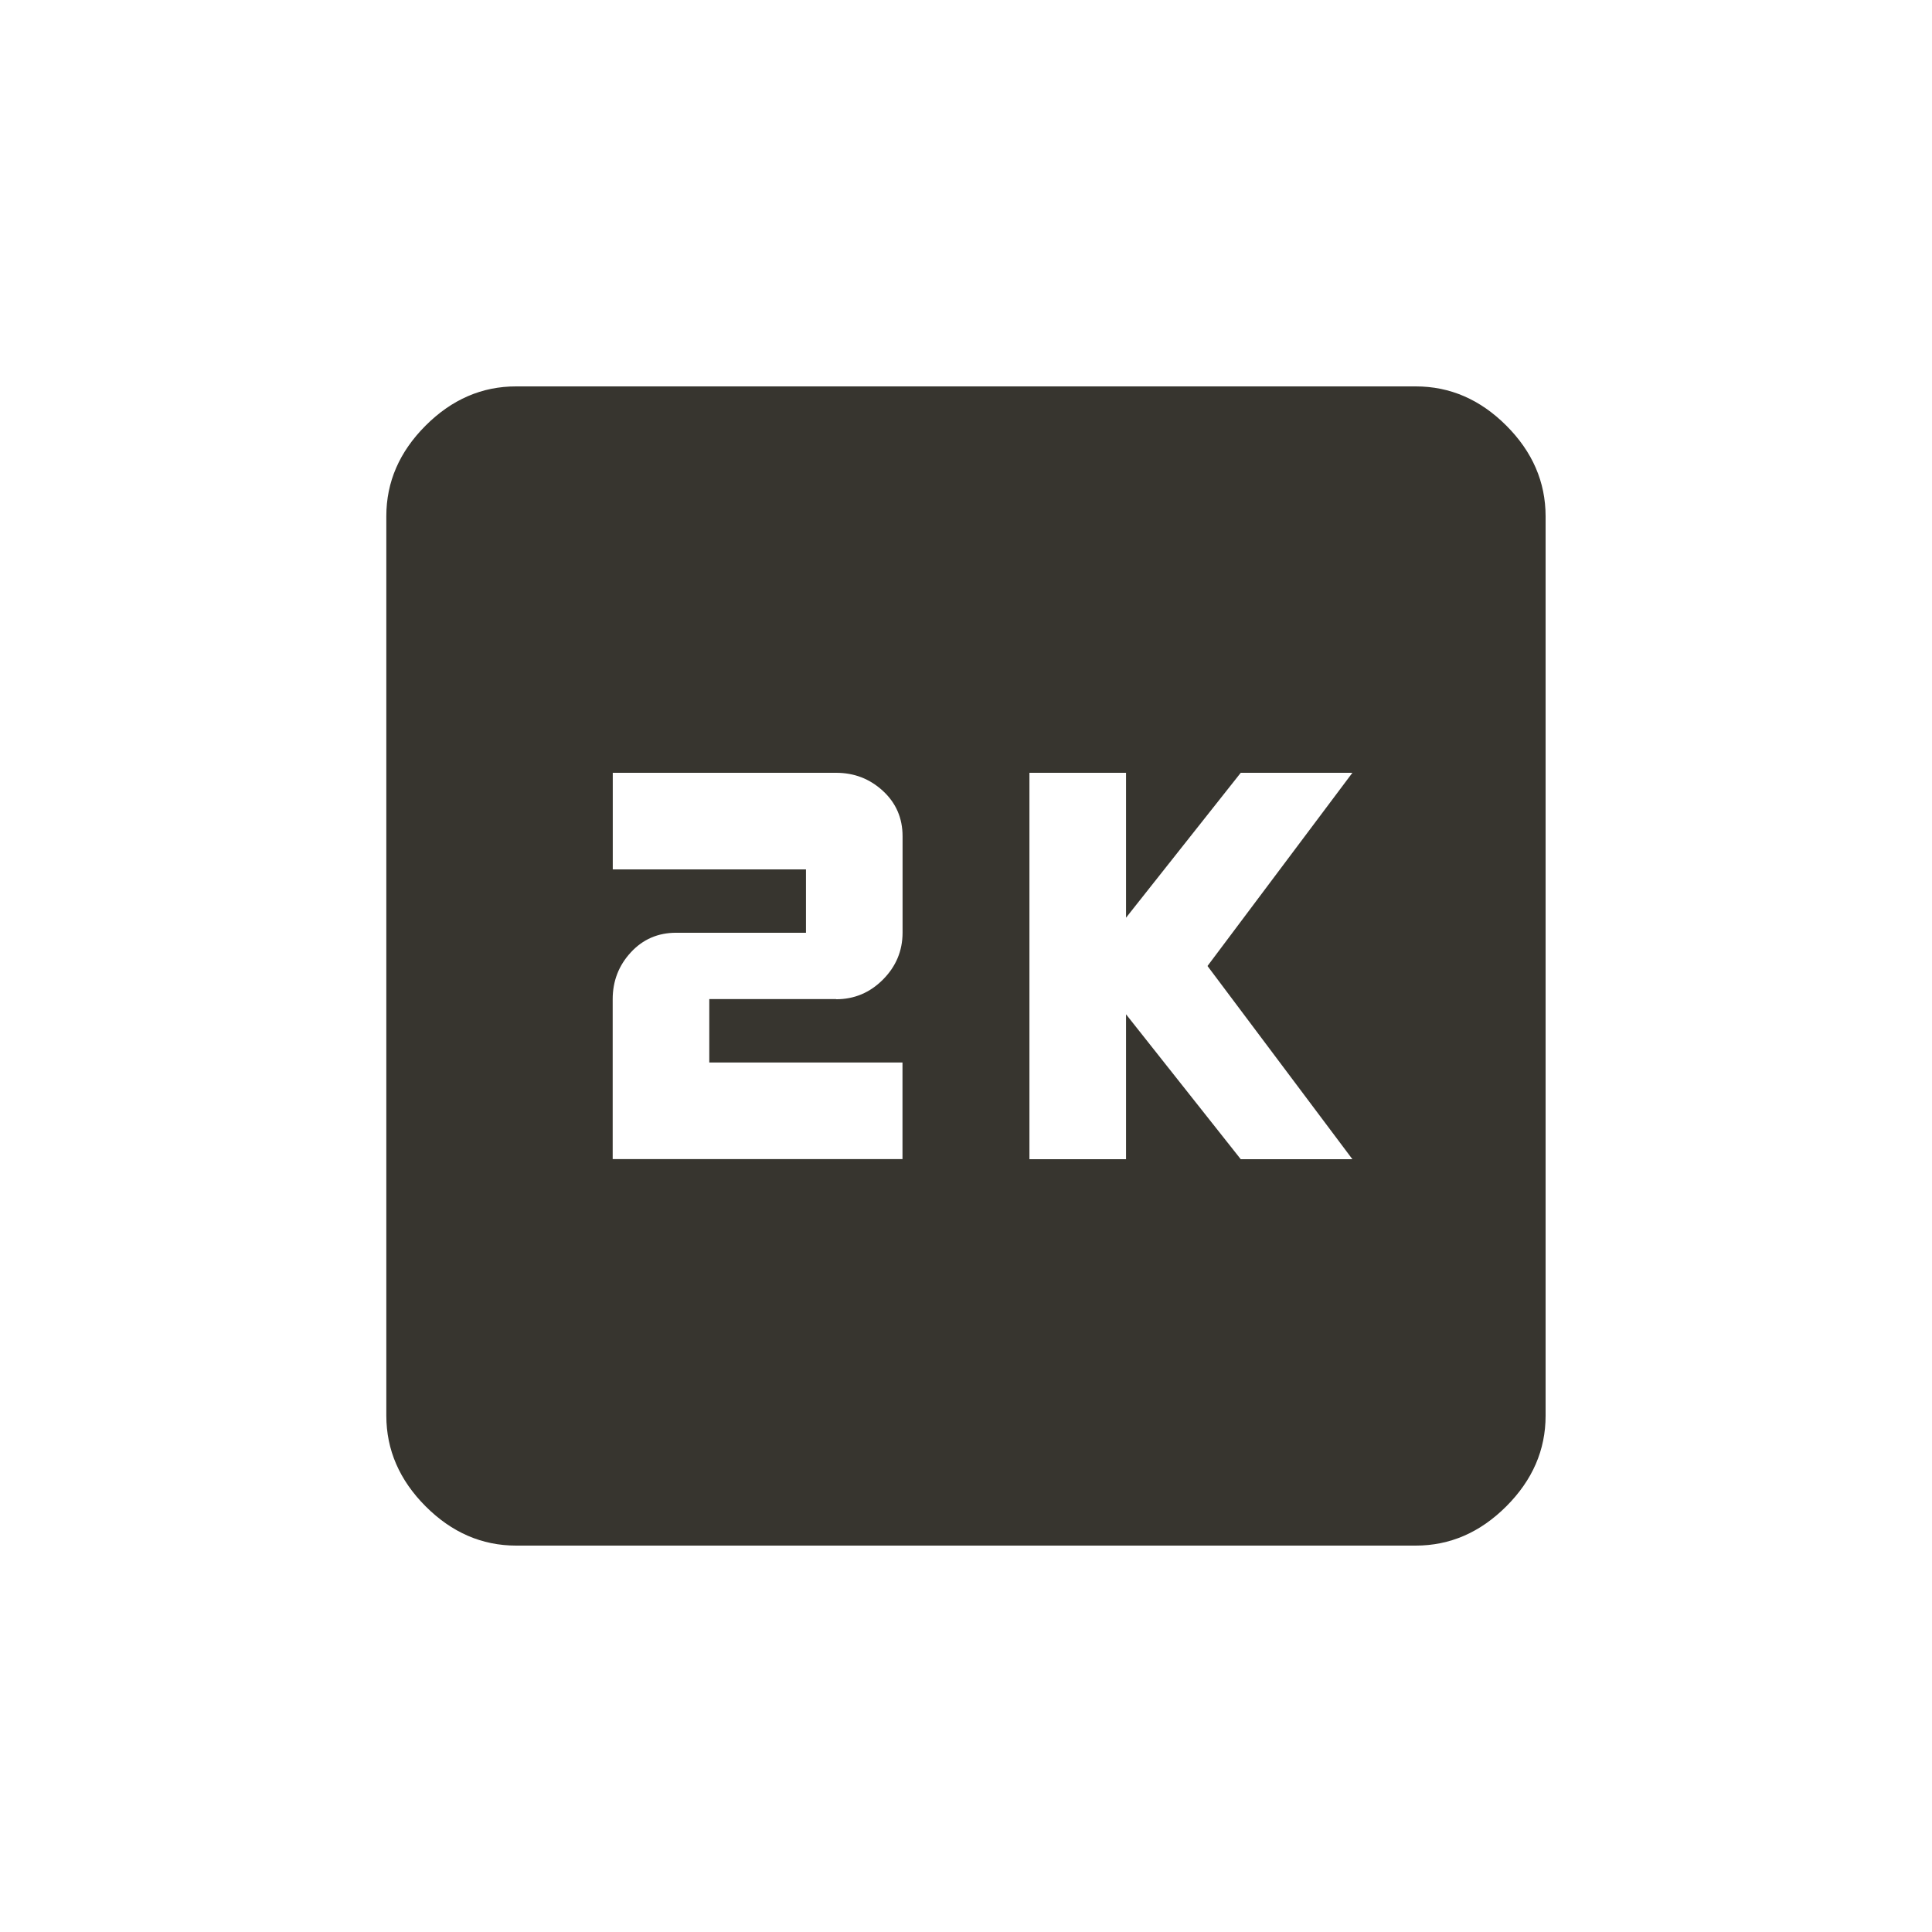 <!-- Generated by IcoMoon.io -->
<svg version="1.1" xmlns="http://www.w3.org/2000/svg" width="24" height="24" viewBox="0 0 24 24">
<title>k3</title>
<path fill="#37352f" d="M16.8 14.4l-1.8-2.4 1.8-2.4h-1.387l-1.425 1.8v-1.8h-1.2v4.8h1.2v-1.8l1.425 1.8h1.387zM10.387 12.413q0.338 0 0.581-0.244t0.244-0.581v-1.2q0-0.338-0.244-0.563t-0.581-0.225h-2.775v1.2h2.4v0.787h-1.613q-0.338 0-0.563 0.244t-0.225 0.581v1.987h3.6v-1.2h-2.4v-0.788h1.575zM17.587 4.8q0.638 0 1.125 0.487t0.488 1.125v11.175q0 0.637-0.488 1.125t-1.125 0.488h-11.175q-0.638 0-1.125-0.488t-0.488-1.125v-11.175q0-0.637 0.488-1.125t1.125-0.487h11.175z"></path>
</svg>
